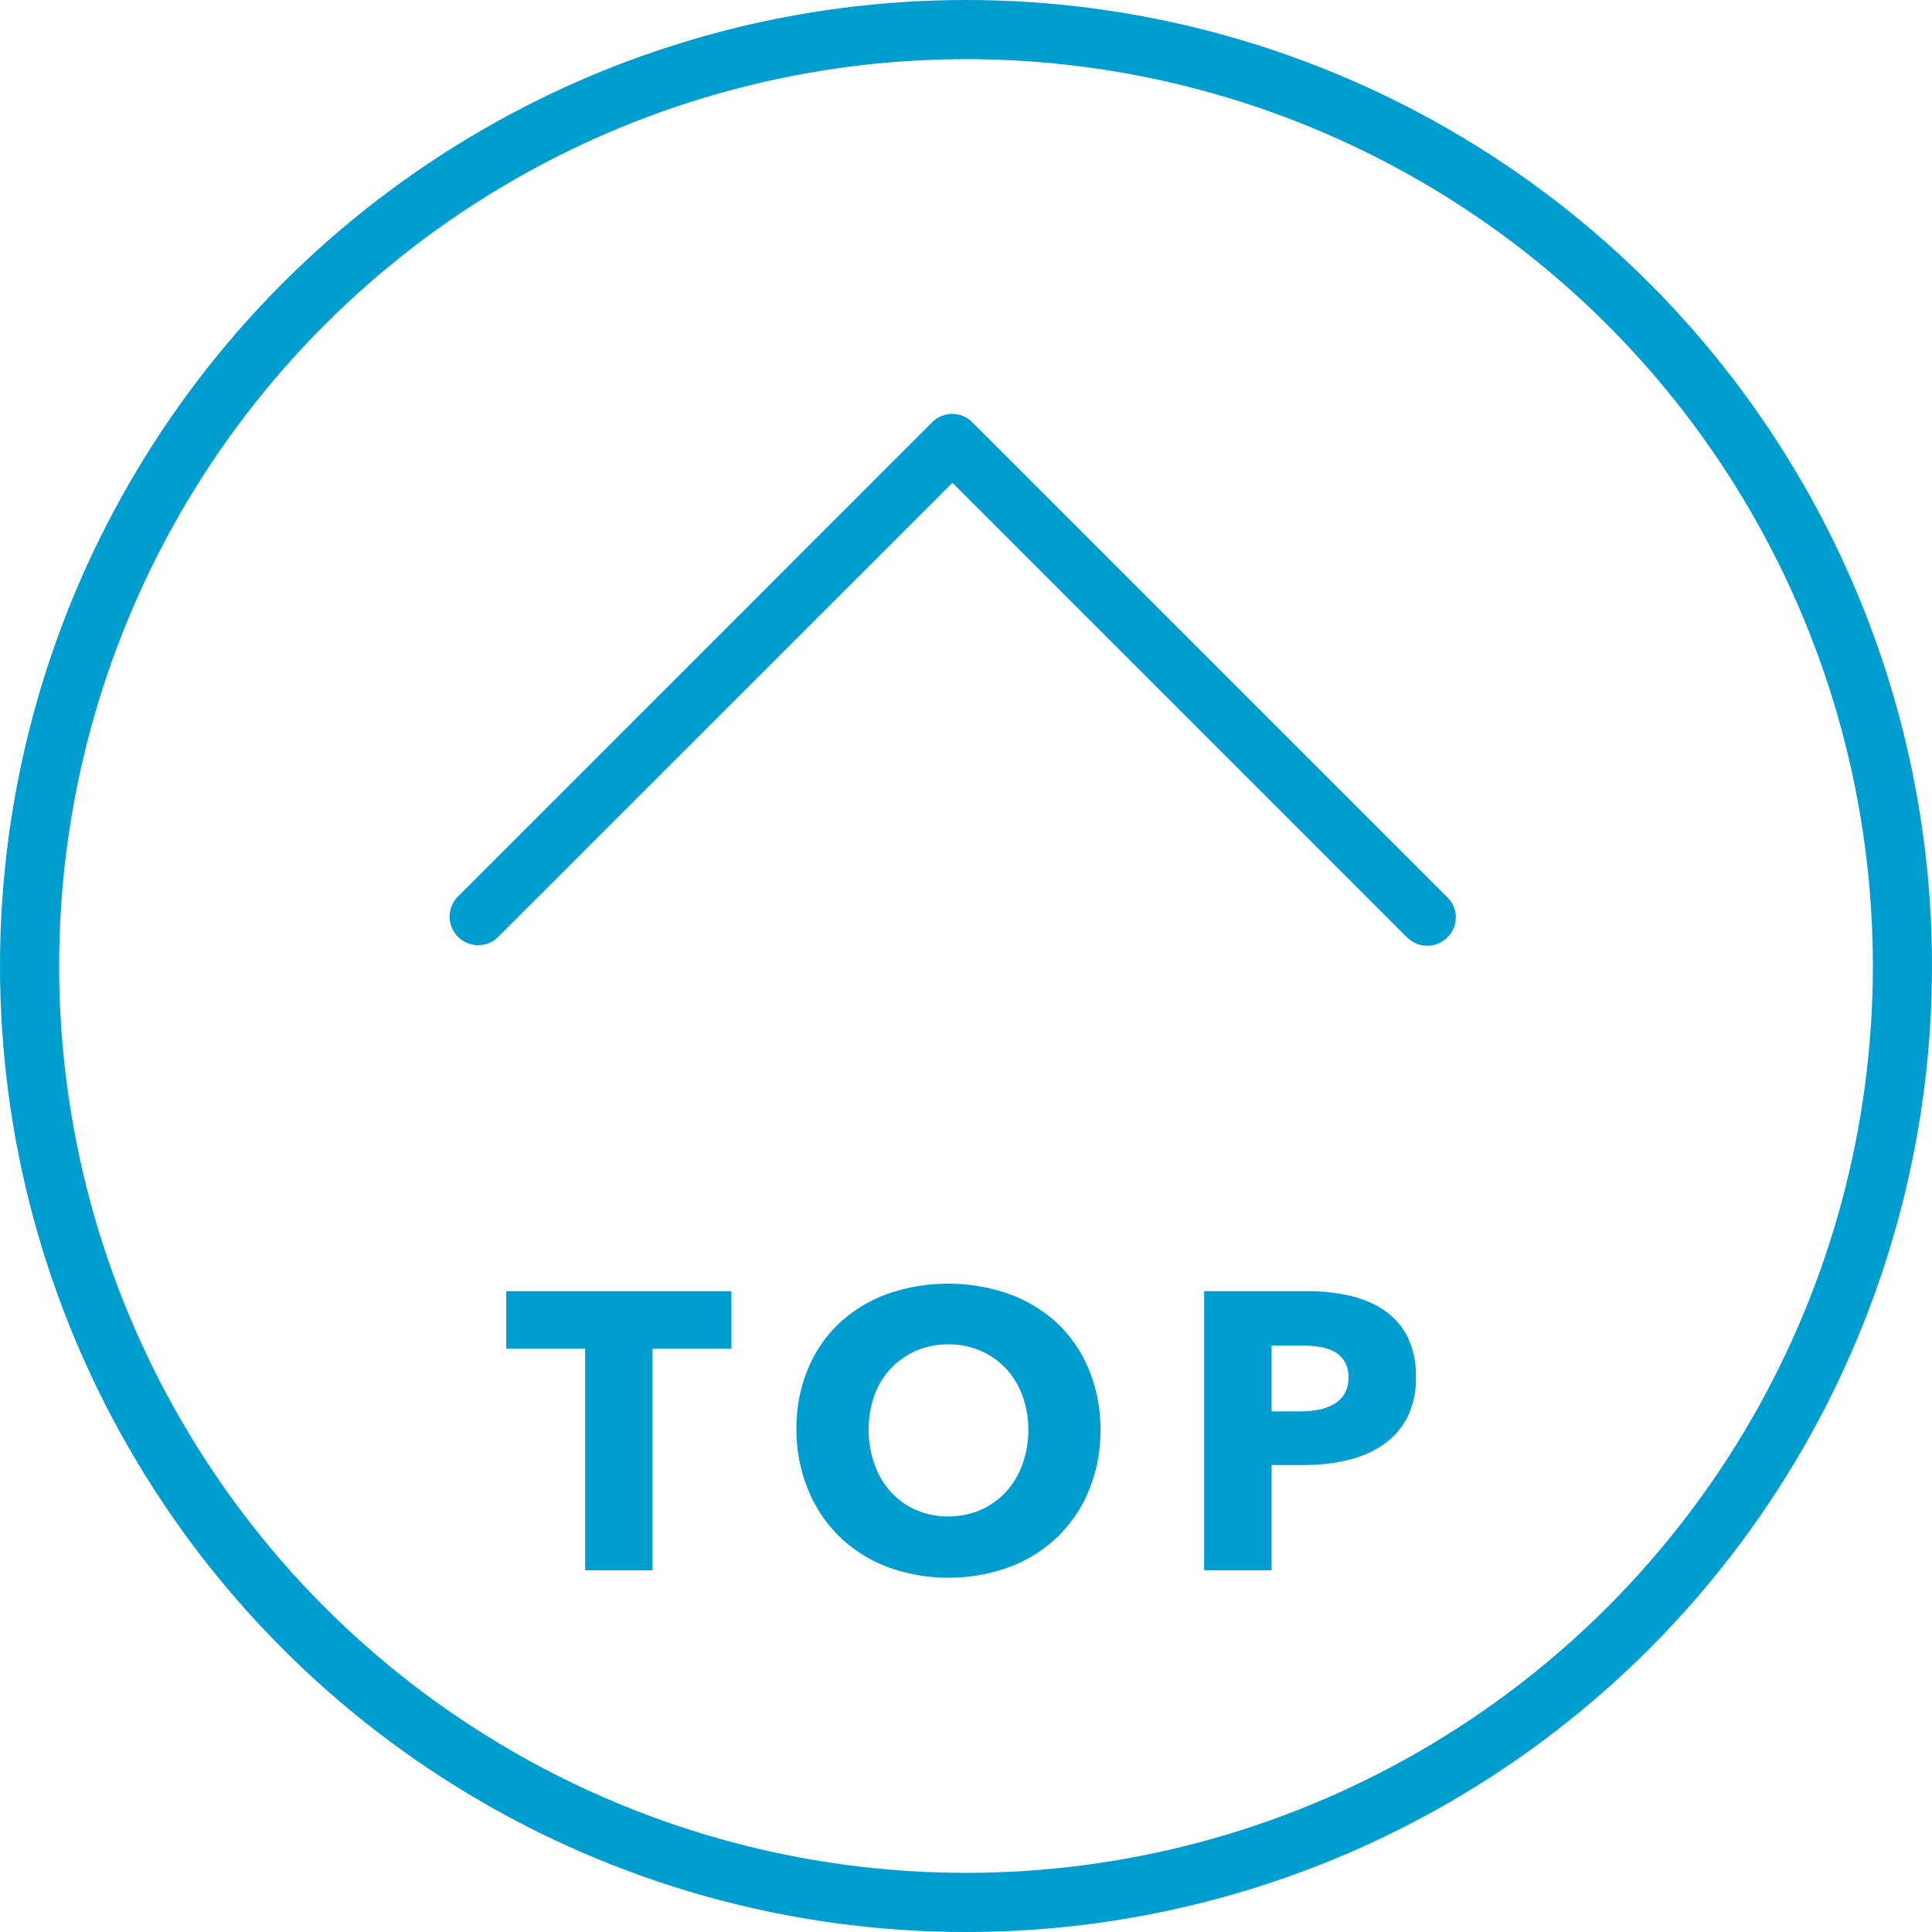 <svg id="Group_212" data-name="Group 212" xmlns="http://www.w3.org/2000/svg" width="49" height="49" viewBox="0 0 49 49">
  <g id="Ellipse_5" data-name="Ellipse 5" fill="none" stroke="#009dd1" stroke-width="1.5">
    <circle cx="24.5" cy="24.5" r="24.5" stroke="none"/>
    <circle cx="24.5" cy="24.5" r="23.75" fill="none"/>
  </g>
  <path id="Path_323" data-name="Path 323" d="M5.55,4.38V10H3.84V4.38h-2V2.92H7.55V4.38ZM16.91,6.43a3.948,3.948,0,0,1-.29,1.535,3.5,3.5,0,0,1-.8,1.19,3.582,3.582,0,0,1-1.225.765,4.513,4.513,0,0,1-3.075,0,3.592,3.592,0,0,1-1.22-.765,3.5,3.5,0,0,1-.8-1.19A3.948,3.948,0,0,1,9.2,6.43a3.9,3.9,0,0,1,.29-1.535,3.361,3.361,0,0,1,.8-1.165,3.586,3.586,0,0,1,1.22-.74,4.676,4.676,0,0,1,3.075,0,3.577,3.577,0,0,1,1.225.74,3.361,3.361,0,0,1,.8,1.165A3.9,3.9,0,0,1,16.91,6.43Zm-1.83,0a2.429,2.429,0,0,0-.15-.86,2.049,2.049,0,0,0-.415-.685,1.916,1.916,0,0,0-.64-.45,2.026,2.026,0,0,0-.825-.165,1.968,1.968,0,0,0-1.46.615,1.946,1.946,0,0,0-.415.685,2.654,2.654,0,0,0,.005,1.745,2.1,2.1,0,0,0,.415.7,1.9,1.9,0,0,0,.635.455,2.12,2.12,0,0,0,1.64,0,1.949,1.949,0,0,0,.64-.455,2.052,2.052,0,0,0,.42-.7A2.529,2.529,0,0,0,15.08,6.43ZM24.91,5.1a2.172,2.172,0,0,1-.23,1.045,1.89,1.89,0,0,1-.62.685,2.736,2.736,0,0,1-.9.38,4.613,4.613,0,0,1-1.06.12h-.85V10H19.54V2.92h2.6a4.88,4.88,0,0,1,1.085.115,2.559,2.559,0,0,1,.88.37,1.793,1.793,0,0,1,.59.67A2.211,2.211,0,0,1,24.91,5.1Zm-1.71.01a.762.762,0,0,0-.1-.41.7.7,0,0,0-.27-.25,1.158,1.158,0,0,0-.385-.12A3.218,3.218,0,0,0,22,4.3h-.75V5.97h.72a2.568,2.568,0,0,0,.46-.04,1.235,1.235,0,0,0,.395-.14.75.75,0,0,0,.275-.265A.789.789,0,0,0,23.2,5.11Z" transform="translate(11 29.826)" fill="#009dd1"/>
  <g id="down" transform="translate(11.387 136.544) rotate(-90)">
    <path id="Path_89" data-name="Path 89" d="M125.839,12.26,113.791.213a.723.723,0,0,0-1.022,1.022L124.3,12.769,112.769,24.3a.725.725,0,0,0,.508,1.236.705.705,0,0,0,.508-.214l12.048-12.048A.719.719,0,0,0,125.839,12.26Z" transform="translate(0)" fill="#009dd1"/>
  </g>
</svg>
